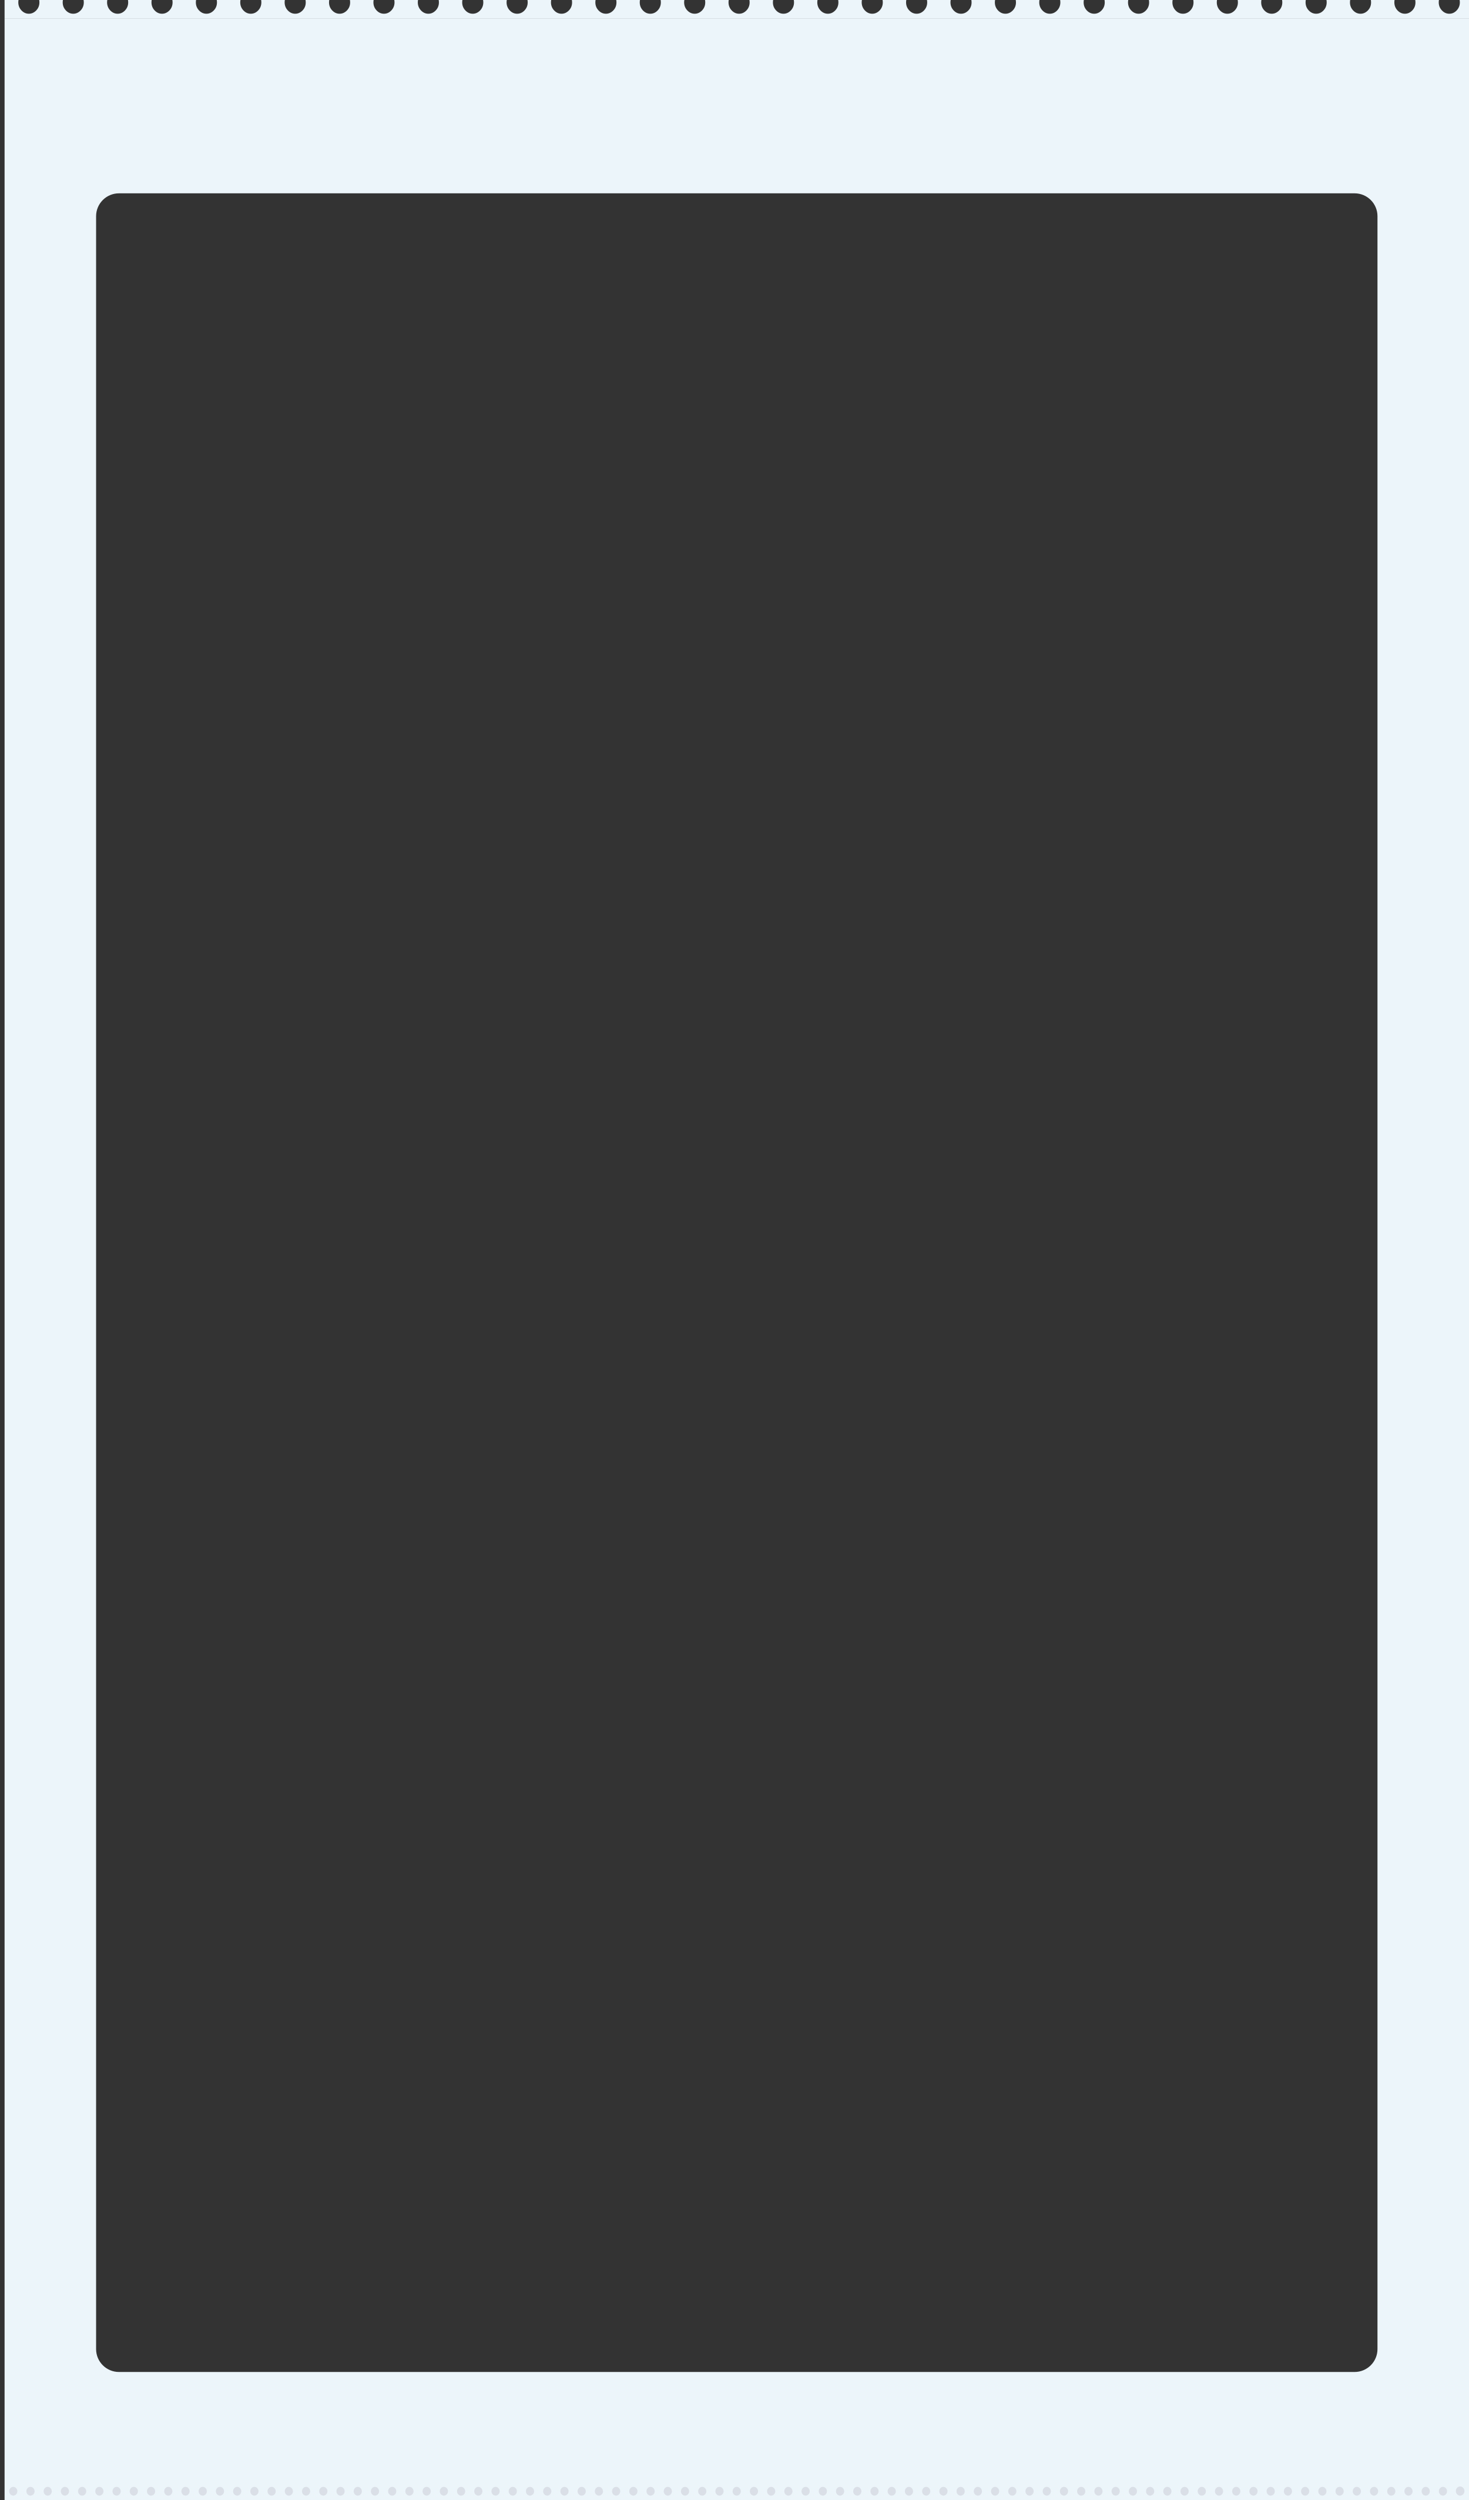 <?xml version="1.0" encoding="UTF-8"?>
<svg width="321px" height="546px" viewBox="0 0 321 546" version="1.1" xmlns="http://www.w3.org/2000/svg" xmlns:xlink="http://www.w3.org/1999/xlink">
    <rect x="0" y="0" width="321" height="546" fill="#333333" stroke="none"/>
    <!-- Generator: Sketch 54.1 (76490) - https://sketchapp.com -->
    <title>hongvan_overlay_start</title>
    <desc>Created with Sketch.</desc>
    <g id="hongvan_overlay_start" stroke="none" stroke-width="1" fill="none" fill-rule="evenodd" transform="translate(1, 0)">
        <path d="M0,4 L320,4 L320,546 L0,546 L0,4 Z M24.999,42.219 C22.237,42.219 19.999,44.457 19.999,47.219 L19.999,513 C19.999,515.761 22.237,518 24.999,518 L295,518 C297.761,518 300,515.761 300,513 L300,47.219 C300,44.457 297.761,42.219 295,42.219 L24.999,42.219 Z" id="Rectangle-3" fill="#ECF5FA"></path>
        <path d="M10.318,544.051 C10.318,544.311 10.229,544.534 10.051,544.721 C9.874,544.907 9.664,545 9.423,545 C9.182,545 8.972,544.907 8.794,544.721 C8.617,544.534 8.528,544.311 8.528,544.051 C8.528,543.792 8.616,543.566 8.791,543.375 C8.966,543.184 9.177,543.088 9.423,543.088 C9.669,543.088 9.879,543.184 10.055,543.375 C10.23,543.566 10.318,543.792 10.318,544.051 Z M6.554,544.051 C6.554,544.316 6.464,544.54 6.284,544.724 C6.104,544.908 5.896,545 5.659,545 C5.418,545 5.208,544.907 5.03,544.721 C4.853,544.534 4.764,544.311 4.764,544.051 C4.764,543.792 4.852,543.566 5.027,543.375 C5.202,543.184 5.413,543.088 5.659,543.088 C5.9,543.088 6.11,543.184 6.287,543.375 C6.465,543.566 6.554,543.792 6.554,544.051 Z M2.79,544.051 C2.79,544.316 2.7,544.54 2.52,544.724 C2.34,544.908 2.132,545 1.895,545 C1.654,545 1.444,544.907 1.266,544.721 C1.089,544.534 1,544.311 1,544.051 C1,543.792 1.088,543.566 1.263,543.375 C1.438,543.184 1.649,543.088 1.895,543.088 C2.136,543.088 2.346,543.184 2.523,543.375 C2.701,543.566 2.79,543.792 2.79,544.051 Z M21.61,544.051 C21.61,544.311 21.521,544.534 21.343,544.721 C21.166,544.907 20.956,545 20.715,545 C20.474,545 20.264,544.907 20.086,544.721 C19.909,544.534 19.82,544.311 19.82,544.051 C19.82,543.792 19.908,543.566 20.083,543.375 C20.258,543.184 20.469,543.088 20.715,543.088 C20.961,543.088 21.171,543.184 21.347,543.375 C21.522,543.566 21.61,543.792 21.61,544.051 Z M17.846,544.051 C17.846,544.316 17.756,544.54 17.576,544.724 C17.396,544.908 17.188,545 16.951,545 C16.71,545 16.5,544.907 16.322,544.721 C16.145,544.534 16.056,544.311 16.056,544.051 C16.056,543.792 16.144,543.566 16.319,543.375 C16.494,543.184 16.705,543.088 16.951,543.088 C17.192,543.088 17.402,543.184 17.579,543.375 C17.757,543.566 17.846,543.792 17.846,544.051 Z M14.082,544.051 C14.082,544.316 13.992,544.54 13.812,544.724 C13.632,544.908 13.424,545 13.187,545 C12.946,545 12.736,544.907 12.558,544.721 C12.381,544.534 12.292,544.311 12.292,544.051 C12.292,543.792 12.38,543.566 12.555,543.375 C12.73,543.184 12.941,543.088 13.187,543.088 C13.428,543.088 13.638,543.184 13.815,543.375 C13.993,543.566 14.082,543.792 14.082,544.051 Z M32.902,544.051 C32.902,544.311 32.813,544.534 32.635,544.721 C32.458,544.907 32.248,545 32.007,545 C31.766,545 31.556,544.907 31.378,544.721 C31.201,544.534 31.112,544.311 31.112,544.051 C31.112,543.792 31.2,543.566 31.375,543.375 C31.55,543.184 31.761,543.088 32.007,543.088 C32.253,543.088 32.463,543.184 32.639,543.375 C32.814,543.566 32.902,543.792 32.902,544.051 Z M29.138,544.051 C29.138,544.316 29.048,544.54 28.868,544.724 C28.688,544.908 28.48,545 28.243,545 C28.002,545 27.792,544.907 27.614,544.721 C27.437,544.534 27.348,544.311 27.348,544.051 C27.348,543.792 27.436,543.566 27.611,543.375 C27.786,543.184 27.997,543.088 28.243,543.088 C28.484,543.088 28.694,543.184 28.871,543.375 C29.049,543.566 29.138,543.792 29.138,544.051 Z M25.374,544.051 C25.374,544.316 25.284,544.54 25.104,544.724 C24.924,544.908 24.716,545 24.479,545 C24.238,545 24.028,544.907 23.85,544.721 C23.673,544.534 23.584,544.311 23.584,544.051 C23.584,543.792 23.672,543.566 23.847,543.375 C24.022,543.184 24.233,543.088 24.479,543.088 C24.72,543.088 24.93,543.184 25.107,543.375 C25.285,543.566 25.374,543.792 25.374,544.051 Z M44.194,544.051 C44.194,544.311 44.105,544.534 43.927,544.721 C43.75,544.907 43.54,545 43.299,545 C43.058,545 42.848,544.907 42.67,544.721 C42.493,544.534 42.404,544.311 42.404,544.051 C42.404,543.792 42.492,543.566 42.667,543.375 C42.842,543.184 43.053,543.088 43.299,543.088 C43.545,543.088 43.755,543.184 43.931,543.375 C44.106,543.566 44.194,543.792 44.194,544.051 Z M40.43,544.051 C40.43,544.316 40.34,544.54 40.16,544.724 C39.98,544.908 39.772,545 39.535,545 C39.294,545 39.084,544.907 38.906,544.721 C38.729,544.534 38.64,544.311 38.64,544.051 C38.64,543.792 38.728,543.566 38.903,543.375 C39.078,543.184 39.289,543.088 39.535,543.088 C39.776,543.088 39.986,543.184 40.163,543.375 C40.341,543.566 40.43,543.792 40.43,544.051 Z M36.666,544.051 C36.666,544.316 36.576,544.54 36.396,544.724 C36.216,544.908 36.008,545 35.771,545 C35.53,545 35.32,544.907 35.142,544.721 C34.965,544.534 34.876,544.311 34.876,544.051 C34.876,543.792 34.964,543.566 35.139,543.375 C35.314,543.184 35.525,543.088 35.771,543.088 C36.012,543.088 36.222,543.184 36.399,543.375 C36.577,543.566 36.666,543.792 36.666,544.051 Z M55.486,544.051 C55.486,544.311 55.397,544.534 55.219,544.721 C55.042,544.907 54.832,545 54.591,545 C54.35,545 54.14,544.907 53.962,544.721 C53.785,544.534 53.696,544.311 53.696,544.051 C53.696,543.792 53.784,543.566 53.959,543.375 C54.134,543.184 54.345,543.088 54.591,543.088 C54.837,543.088 55.047,543.184 55.223,543.375 C55.398,543.566 55.486,543.792 55.486,544.051 Z M51.722,544.051 C51.722,544.316 51.632,544.54 51.452,544.724 C51.272,544.908 51.064,545 50.827,545 C50.586,545 50.376,544.907 50.198,544.721 C50.021,544.534 49.932,544.311 49.932,544.051 C49.932,543.792 50.02,543.566 50.195,543.375 C50.37,543.184 50.581,543.088 50.827,543.088 C51.068,543.088 51.278,543.184 51.455,543.375 C51.633,543.566 51.722,543.792 51.722,544.051 Z M47.958,544.051 C47.958,544.316 47.868,544.54 47.688,544.724 C47.508,544.908 47.3,545 47.063,545 C46.822,545 46.612,544.907 46.434,544.721 C46.257,544.534 46.168,544.311 46.168,544.051 C46.168,543.792 46.256,543.566 46.431,543.375 C46.606,543.184 46.817,543.088 47.063,543.088 C47.304,543.088 47.514,543.184 47.691,543.375 C47.869,543.566 47.958,543.792 47.958,544.051 Z M66.778,544.051 C66.778,544.311 66.689,544.534 66.511,544.721 C66.334,544.907 66.124,545 65.883,545 C65.642,545 65.432,544.907 65.254,544.721 C65.077,544.534 64.988,544.311 64.988,544.051 C64.988,543.792 65.076,543.566 65.251,543.375 C65.426,543.184 65.637,543.088 65.883,543.088 C66.129,543.088 66.339,543.184 66.515,543.375 C66.69,543.566 66.778,543.792 66.778,544.051 Z M63.014,544.051 C63.014,544.316 62.924,544.54 62.744,544.724 C62.564,544.908 62.356,545 62.119,545 C61.878,545 61.668,544.907 61.49,544.721 C61.313,544.534 61.224,544.311 61.224,544.051 C61.224,543.792 61.312,543.566 61.487,543.375 C61.662,543.184 61.873,543.088 62.119,543.088 C62.36,543.088 62.57,543.184 62.747,543.375 C62.925,543.566 63.014,543.792 63.014,544.051 Z M59.25,544.051 C59.25,544.316 59.16,544.54 58.98,544.724 C58.8,544.908 58.592,545 58.355,545 C58.114,545 57.904,544.907 57.726,544.721 C57.549,544.534 57.46,544.311 57.46,544.051 C57.46,543.792 57.548,543.566 57.723,543.375 C57.898,543.184 58.109,543.088 58.355,543.088 C58.596,543.088 58.806,543.184 58.983,543.375 C59.161,543.566 59.25,543.792 59.25,544.051 Z M78.07,544.051 C78.07,544.311 77.981,544.534 77.803,544.721 C77.626,544.907 77.416,545 77.175,545 C76.934,545 76.724,544.907 76.546,544.721 C76.369,544.534 76.28,544.311 76.28,544.051 C76.28,543.792 76.368,543.566 76.543,543.375 C76.718,543.184 76.929,543.088 77.175,543.088 C77.421,543.088 77.631,543.184 77.807,543.375 C77.982,543.566 78.07,543.792 78.07,544.051 Z M74.306,544.051 C74.306,544.316 74.216,544.54 74.036,544.724 C73.856,544.908 73.648,545 73.411,545 C73.17,545 72.96,544.907 72.782,544.721 C72.605,544.534 72.516,544.311 72.516,544.051 C72.516,543.792 72.604,543.566 72.779,543.375 C72.954,543.184 73.165,543.088 73.411,543.088 C73.652,543.088 73.862,543.184 74.039,543.375 C74.217,543.566 74.306,543.792 74.306,544.051 Z M70.542,544.051 C70.542,544.316 70.452,544.54 70.272,544.724 C70.092,544.908 69.884,545 69.647,545 C69.406,545 69.196,544.907 69.018,544.721 C68.841,544.534 68.752,544.311 68.752,544.051 C68.752,543.792 68.84,543.566 69.015,543.375 C69.19,543.184 69.401,543.088 69.647,543.088 C69.888,543.088 70.098,543.184 70.275,543.375 C70.453,543.566 70.542,543.792 70.542,544.051 Z M89.362,544.051 C89.362,544.311 89.273,544.534 89.095,544.721 C88.918,544.907 88.708,545 88.467,545 C88.226,545 88.016,544.907 87.838,544.721 C87.661,544.534 87.572,544.311 87.572,544.051 C87.572,543.792 87.66,543.566 87.835,543.375 C88.01,543.184 88.221,543.088 88.467,543.088 C88.713,543.088 88.923,543.184 89.099,543.375 C89.274,543.566 89.362,543.792 89.362,544.051 Z M85.598,544.051 C85.598,544.316 85.508,544.54 85.328,544.724 C85.148,544.908 84.94,545 84.703,545 C84.462,545 84.252,544.907 84.074,544.721 C83.897,544.534 83.808,544.311 83.808,544.051 C83.808,543.792 83.896,543.566 84.071,543.375 C84.246,543.184 84.457,543.088 84.703,543.088 C84.944,543.088 85.154,543.184 85.331,543.375 C85.509,543.566 85.598,543.792 85.598,544.051 Z M81.834,544.051 C81.834,544.316 81.744,544.54 81.564,544.724 C81.384,544.908 81.176,545 80.939,545 C80.698,545 80.488,544.907 80.31,544.721 C80.133,544.534 80.044,544.311 80.044,544.051 C80.044,543.792 80.132,543.566 80.307,543.375 C80.482,543.184 80.693,543.088 80.939,543.088 C81.18,543.088 81.39,543.184 81.567,543.375 C81.745,543.566 81.834,543.792 81.834,544.051 Z M100.654,544.051 C100.654,544.311 100.565,544.534 100.387,544.721 C100.21,544.907 100,545 99.759,545 C99.518,545 99.308,544.907 99.13,544.721 C98.953,544.534 98.864,544.311 98.864,544.051 C98.864,543.792 98.952,543.566 99.127,543.375 C99.302,543.184 99.513,543.088 99.759,543.088 C100.005,543.088 100.215,543.184 100.391,543.375 C100.566,543.566 100.654,543.792 100.654,544.051 Z M96.89,544.051 C96.89,544.316 96.8,544.54 96.62,544.724 C96.44,544.908 96.232,545 95.995,545 C95.754,545 95.544,544.907 95.366,544.721 C95.189,544.534 95.1,544.311 95.1,544.051 C95.1,543.792 95.188,543.566 95.363,543.375 C95.538,543.184 95.749,543.088 95.995,543.088 C96.236,543.088 96.446,543.184 96.623,543.375 C96.801,543.566 96.89,543.792 96.89,544.051 Z M93.126,544.051 C93.126,544.316 93.036,544.54 92.856,544.724 C92.676,544.908 92.468,545 92.231,545 C91.99,545 91.78,544.907 91.602,544.721 C91.425,544.534 91.336,544.311 91.336,544.051 C91.336,543.792 91.424,543.566 91.599,543.375 C91.774,543.184 91.985,543.088 92.231,543.088 C92.472,543.088 92.682,543.184 92.859,543.375 C93.037,543.566 93.126,543.792 93.126,544.051 Z M111.946,544.051 C111.946,544.311 111.857,544.534 111.679,544.721 C111.502,544.907 111.292,545 111.051,545 C110.81,545 110.6,544.907 110.422,544.721 C110.245,544.534 110.156,544.311 110.156,544.051 C110.156,543.792 110.244,543.566 110.419,543.375 C110.594,543.184 110.805,543.088 111.051,543.088 C111.297,543.088 111.507,543.184 111.683,543.375 C111.858,543.566 111.946,543.792 111.946,544.051 Z M108.182,544.051 C108.182,544.316 108.092,544.54 107.912,544.724 C107.732,544.908 107.524,545 107.287,545 C107.046,545 106.836,544.907 106.658,544.721 C106.481,544.534 106.392,544.311 106.392,544.051 C106.392,543.792 106.48,543.566 106.655,543.375 C106.83,543.184 107.041,543.088 107.287,543.088 C107.528,543.088 107.738,543.184 107.915,543.375 C108.093,543.566 108.182,543.792 108.182,544.051 Z M104.418,544.051 C104.418,544.316 104.328,544.54 104.148,544.724 C103.968,544.908 103.76,545 103.523,545 C103.282,545 103.072,544.907 102.894,544.721 C102.717,544.534 102.628,544.311 102.628,544.051 C102.628,543.792 102.716,543.566 102.891,543.375 C103.066,543.184 103.277,543.088 103.523,543.088 C103.764,543.088 103.974,543.184 104.151,543.375 C104.329,543.566 104.418,543.792 104.418,544.051 Z M123.238,544.051 C123.238,544.311 123.149,544.534 122.971,544.721 C122.794,544.907 122.584,545 122.343,545 C122.102,545 121.892,544.907 121.714,544.721 C121.537,544.534 121.448,544.311 121.448,544.051 C121.448,543.792 121.536,543.566 121.711,543.375 C121.886,543.184 122.097,543.088 122.343,543.088 C122.589,543.088 122.799,543.184 122.975,543.375 C123.15,543.566 123.238,543.792 123.238,544.051 Z M119.474,544.051 C119.474,544.316 119.384,544.54 119.204,544.724 C119.024,544.908 118.816,545 118.579,545 C118.338,545 118.128,544.907 117.95,544.721 C117.773,544.534 117.684,544.311 117.684,544.051 C117.684,543.792 117.772,543.566 117.947,543.375 C118.122,543.184 118.333,543.088 118.579,543.088 C118.82,543.088 119.03,543.184 119.207,543.375 C119.385,543.566 119.474,543.792 119.474,544.051 Z M115.71,544.051 C115.71,544.316 115.62,544.54 115.44,544.724 C115.26,544.908 115.052,545 114.815,545 C114.574,545 114.364,544.907 114.186,544.721 C114.009,544.534 113.92,544.311 113.92,544.051 C113.92,543.792 114.008,543.566 114.183,543.375 C114.358,543.184 114.569,543.088 114.815,543.088 C115.056,543.088 115.266,543.184 115.443,543.375 C115.621,543.566 115.71,543.792 115.71,544.051 Z M134.53,544.051 C134.53,544.311 134.441,544.534 134.263,544.721 C134.086,544.907 133.876,545 133.635,545 C133.394,545 133.184,544.907 133.006,544.721 C132.829,544.534 132.74,544.311 132.74,544.051 C132.74,543.792 132.828,543.566 133.003,543.375 C133.178,543.184 133.389,543.088 133.635,543.088 C133.881,543.088 134.091,543.184 134.267,543.375 C134.442,543.566 134.53,543.792 134.53,544.051 Z M130.766,544.051 C130.766,544.316 130.676,544.54 130.496,544.724 C130.316,544.908 130.108,545 129.871,545 C129.63,545 129.42,544.907 129.242,544.721 C129.065,544.534 128.976,544.311 128.976,544.051 C128.976,543.792 129.064,543.566 129.239,543.375 C129.414,543.184 129.625,543.088 129.871,543.088 C130.112,543.088 130.322,543.184 130.499,543.375 C130.677,543.566 130.766,543.792 130.766,544.051 Z M127.002,544.051 C127.002,544.316 126.912,544.54 126.732,544.724 C126.552,544.908 126.344,545 126.107,545 C125.866,545 125.656,544.907 125.478,544.721 C125.301,544.534 125.212,544.311 125.212,544.051 C125.212,543.792 125.3,543.566 125.475,543.375 C125.65,543.184 125.861,543.088 126.107,543.088 C126.348,543.088 126.558,543.184 126.735,543.375 C126.913,543.566 127.002,543.792 127.002,544.051 Z M145.822,544.051 C145.822,544.311 145.733,544.534 145.555,544.721 C145.378,544.907 145.168,545 144.927,545 C144.686,545 144.476,544.907 144.298,544.721 C144.121,544.534 144.032,544.311 144.032,544.051 C144.032,543.792 144.12,543.566 144.295,543.375 C144.47,543.184 144.681,543.088 144.927,543.088 C145.173,543.088 145.383,543.184 145.559,543.375 C145.734,543.566 145.822,543.792 145.822,544.051 Z M142.058,544.051 C142.058,544.316 141.968,544.54 141.788,544.724 C141.608,544.908 141.4,545 141.163,545 C140.922,545 140.712,544.907 140.534,544.721 C140.357,544.534 140.268,544.311 140.268,544.051 C140.268,543.792 140.356,543.566 140.531,543.375 C140.706,543.184 140.917,543.088 141.163,543.088 C141.404,543.088 141.614,543.184 141.791,543.375 C141.969,543.566 142.058,543.792 142.058,544.051 Z M138.294,544.051 C138.294,544.316 138.204,544.54 138.024,544.724 C137.844,544.908 137.636,545 137.399,545 C137.158,545 136.948,544.907 136.77,544.721 C136.593,544.534 136.504,544.311 136.504,544.051 C136.504,543.792 136.592,543.566 136.767,543.375 C136.942,543.184 137.153,543.088 137.399,543.088 C137.64,543.088 137.85,543.184 138.027,543.375 C138.205,543.566 138.294,543.792 138.294,544.051 Z M157.114,544.051 C157.114,544.311 157.025,544.534 156.847,544.721 C156.67,544.907 156.46,545 156.219,545 C155.978,545 155.768,544.907 155.59,544.721 C155.413,544.534 155.324,544.311 155.324,544.051 C155.324,543.792 155.412,543.566 155.587,543.375 C155.762,543.184 155.973,543.088 156.219,543.088 C156.465,543.088 156.675,543.184 156.851,543.375 C157.026,543.566 157.114,543.792 157.114,544.051 Z M153.35,544.051 C153.35,544.316 153.26,544.54 153.08,544.724 C152.9,544.908 152.692,545 152.455,545 C152.214,545 152.004,544.907 151.826,544.721 C151.649,544.534 151.56,544.311 151.56,544.051 C151.56,543.792 151.648,543.566 151.823,543.375 C151.998,543.184 152.209,543.088 152.455,543.088 C152.696,543.088 152.906,543.184 153.083,543.375 C153.261,543.566 153.35,543.792 153.35,544.051 Z M149.586,544.051 C149.586,544.316 149.496,544.54 149.316,544.724 C149.136,544.908 148.928,545 148.691,545 C148.45,545 148.24,544.907 148.062,544.721 C147.885,544.534 147.796,544.311 147.796,544.051 C147.796,543.792 147.884,543.566 148.059,543.375 C148.234,543.184 148.445,543.088 148.691,543.088 C148.932,543.088 149.142,543.184 149.319,543.375 C149.497,543.566 149.586,543.792 149.586,544.051 Z M168.406,544.051 C168.406,544.311 168.317,544.534 168.139,544.721 C167.962,544.907 167.752,545 167.511,545 C167.27,545 167.06,544.907 166.882,544.721 C166.705,544.534 166.616,544.311 166.616,544.051 C166.616,543.792 166.704,543.566 166.879,543.375 C167.054,543.184 167.265,543.088 167.511,543.088 C167.757,543.088 167.967,543.184 168.143,543.375 C168.318,543.566 168.406,543.792 168.406,544.051 Z M164.642,544.051 C164.642,544.316 164.552,544.54 164.372,544.724 C164.192,544.908 163.984,545 163.747,545 C163.506,545 163.296,544.907 163.118,544.721 C162.941,544.534 162.852,544.311 162.852,544.051 C162.852,543.792 162.94,543.566 163.115,543.375 C163.29,543.184 163.501,543.088 163.747,543.088 C163.988,543.088 164.198,543.184 164.375,543.375 C164.553,543.566 164.642,543.792 164.642,544.051 Z M160.878,544.051 C160.878,544.316 160.788,544.54 160.608,544.724 C160.428,544.908 160.22,545 159.983,545 C159.742,545 159.532,544.907 159.354,544.721 C159.177,544.534 159.088,544.311 159.088,544.051 C159.088,543.792 159.176,543.566 159.351,543.375 C159.526,543.184 159.737,543.088 159.983,543.088 C160.224,543.088 160.434,543.184 160.611,543.375 C160.789,543.566 160.878,543.792 160.878,544.051 Z M179.698,544.051 C179.698,544.311 179.609,544.534 179.431,544.721 C179.254,544.907 179.044,545 178.803,545 C178.562,545 178.352,544.907 178.174,544.721 C177.997,544.534 177.908,544.311 177.908,544.051 C177.908,543.792 177.996,543.566 178.171,543.375 C178.346,543.184 178.557,543.088 178.803,543.088 C179.049,543.088 179.259,543.184 179.435,543.375 C179.61,543.566 179.698,543.792 179.698,544.051 Z M175.934,544.051 C175.934,544.316 175.844,544.54 175.664,544.724 C175.484,544.908 175.276,545 175.039,545 C174.798,545 174.588,544.907 174.41,544.721 C174.233,544.534 174.144,544.311 174.144,544.051 C174.144,543.792 174.232,543.566 174.407,543.375 C174.582,543.184 174.793,543.088 175.039,543.088 C175.28,543.088 175.49,543.184 175.667,543.375 C175.845,543.566 175.934,543.792 175.934,544.051 Z M172.17,544.051 C172.17,544.316 172.08,544.54 171.9,544.724 C171.72,544.908 171.512,545 171.275,545 C171.034,545 170.824,544.907 170.646,544.721 C170.469,544.534 170.38,544.311 170.38,544.051 C170.38,543.792 170.468,543.566 170.643,543.375 C170.818,543.184 171.029,543.088 171.275,543.088 C171.516,543.088 171.726,543.184 171.903,543.375 C172.081,543.566 172.17,543.792 172.17,544.051 Z M190.99,544.051 C190.99,544.311 190.901,544.534 190.723,544.721 C190.546,544.907 190.336,545 190.095,545 C189.854,545 189.644,544.907 189.466,544.721 C189.289,544.534 189.2,544.311 189.2,544.051 C189.2,543.792 189.288,543.566 189.463,543.375 C189.638,543.184 189.849,543.088 190.095,543.088 C190.341,543.088 190.551,543.184 190.727,543.375 C190.902,543.566 190.99,543.792 190.99,544.051 Z M187.226,544.051 C187.226,544.316 187.136,544.54 186.956,544.724 C186.776,544.908 186.568,545 186.331,545 C186.09,545 185.88,544.907 185.702,544.721 C185.525,544.534 185.436,544.311 185.436,544.051 C185.436,543.792 185.524,543.566 185.699,543.375 C185.874,543.184 186.085,543.088 186.331,543.088 C186.572,543.088 186.782,543.184 186.959,543.375 C187.137,543.566 187.226,543.792 187.226,544.051 Z M183.462,544.051 C183.462,544.316 183.372,544.54 183.192,544.724 C183.012,544.908 182.804,545 182.567,545 C182.326,545 182.116,544.907 181.938,544.721 C181.761,544.534 181.672,544.311 181.672,544.051 C181.672,543.792 181.76,543.566 181.935,543.375 C182.11,543.184 182.321,543.088 182.567,543.088 C182.808,543.088 183.018,543.184 183.195,543.375 C183.373,543.566 183.462,543.792 183.462,544.051 Z M202.282,544.051 C202.282,544.311 202.193,544.534 202.015,544.721 C201.838,544.907 201.628,545 201.387,545 C201.146,545 200.936,544.907 200.758,544.721 C200.581,544.534 200.492,544.311 200.492,544.051 C200.492,543.792 200.58,543.566 200.755,543.375 C200.93,543.184 201.141,543.088 201.387,543.088 C201.633,543.088 201.843,543.184 202.019,543.375 C202.194,543.566 202.282,543.792 202.282,544.051 Z M198.518,544.051 C198.518,544.316 198.428,544.54 198.248,544.724 C198.068,544.908 197.86,545 197.623,545 C197.382,545 197.172,544.907 196.994,544.721 C196.817,544.534 196.728,544.311 196.728,544.051 C196.728,543.792 196.816,543.566 196.991,543.375 C197.166,543.184 197.377,543.088 197.623,543.088 C197.864,543.088 198.074,543.184 198.251,543.375 C198.429,543.566 198.518,543.792 198.518,544.051 Z M194.754,544.051 C194.754,544.316 194.664,544.54 194.484,544.724 C194.304,544.908 194.096,545 193.859,545 C193.618,545 193.408,544.907 193.23,544.721 C193.053,544.534 192.964,544.311 192.964,544.051 C192.964,543.792 193.052,543.566 193.227,543.375 C193.402,543.184 193.613,543.088 193.859,543.088 C194.1,543.088 194.31,543.184 194.487,543.375 C194.665,543.566 194.754,543.792 194.754,544.051 Z M213.574,544.051 C213.574,544.311 213.485,544.534 213.307,544.721 C213.13,544.907 212.92,545 212.679,545 C212.438,545 212.228,544.907 212.05,544.721 C211.873,544.534 211.784,544.311 211.784,544.051 C211.784,543.792 211.872,543.566 212.047,543.375 C212.222,543.184 212.433,543.088 212.679,543.088 C212.925,543.088 213.135,543.184 213.311,543.375 C213.486,543.566 213.574,543.792 213.574,544.051 Z M209.81,544.051 C209.81,544.316 209.72,544.54 209.54,544.724 C209.36,544.908 209.152,545 208.915,545 C208.674,545 208.464,544.907 208.286,544.721 C208.109,544.534 208.02,544.311 208.02,544.051 C208.02,543.792 208.108,543.566 208.283,543.375 C208.458,543.184 208.669,543.088 208.915,543.088 C209.156,543.088 209.366,543.184 209.543,543.375 C209.721,543.566 209.81,543.792 209.81,544.051 Z M206.046,544.051 C206.046,544.316 205.956,544.54 205.776,544.724 C205.596,544.908 205.388,545 205.151,545 C204.91,545 204.7,544.907 204.522,544.721 C204.345,544.534 204.256,544.311 204.256,544.051 C204.256,543.792 204.344,543.566 204.519,543.375 C204.694,543.184 204.905,543.088 205.151,543.088 C205.392,543.088 205.602,543.184 205.779,543.375 C205.957,543.566 206.046,543.792 206.046,544.051 Z M224.866,544.051 C224.866,544.311 224.777,544.534 224.599,544.721 C224.422,544.907 224.212,545 223.971,545 C223.73,545 223.52,544.907 223.342,544.721 C223.165,544.534 223.076,544.311 223.076,544.051 C223.076,543.792 223.164,543.566 223.339,543.375 C223.514,543.184 223.725,543.088 223.971,543.088 C224.217,543.088 224.427,543.184 224.603,543.375 C224.778,543.566 224.866,543.792 224.866,544.051 Z M221.102,544.051 C221.102,544.316 221.012,544.54 220.832,544.724 C220.652,544.908 220.444,545 220.207,545 C219.966,545 219.756,544.907 219.578,544.721 C219.401,544.534 219.312,544.311 219.312,544.051 C219.312,543.792 219.4,543.566 219.575,543.375 C219.75,543.184 219.961,543.088 220.207,543.088 C220.448,543.088 220.658,543.184 220.835,543.375 C221.013,543.566 221.102,543.792 221.102,544.051 Z M217.338,544.051 C217.338,544.316 217.248,544.54 217.068,544.724 C216.888,544.908 216.68,545 216.443,545 C216.202,545 215.992,544.907 215.814,544.721 C215.637,544.534 215.548,544.311 215.548,544.051 C215.548,543.792 215.636,543.566 215.811,543.375 C215.986,543.184 216.197,543.088 216.443,543.088 C216.684,543.088 216.894,543.184 217.071,543.375 C217.249,543.566 217.338,543.792 217.338,544.051 Z M236.158,544.051 C236.158,544.311 236.069,544.534 235.891,544.721 C235.714,544.907 235.504,545 235.263,545 C235.022,545 234.812,544.907 234.634,544.721 C234.457,544.534 234.368,544.311 234.368,544.051 C234.368,543.792 234.456,543.566 234.631,543.375 C234.806,543.184 235.017,543.088 235.263,543.088 C235.509,543.088 235.719,543.184 235.895,543.375 C236.07,543.566 236.158,543.792 236.158,544.051 Z M232.394,544.051 C232.394,544.316 232.304,544.54 232.124,544.724 C231.944,544.908 231.736,545 231.499,545 C231.258,545 231.048,544.907 230.87,544.721 C230.693,544.534 230.604,544.311 230.604,544.051 C230.604,543.792 230.692,543.566 230.867,543.375 C231.042,543.184 231.253,543.088 231.499,543.088 C231.74,543.088 231.95,543.184 232.127,543.375 C232.305,543.566 232.394,543.792 232.394,544.051 Z M228.63,544.051 C228.63,544.316 228.54,544.54 228.36,544.724 C228.18,544.908 227.972,545 227.735,545 C227.494,545 227.284,544.907 227.106,544.721 C226.929,544.534 226.84,544.311 226.84,544.051 C226.84,543.792 226.928,543.566 227.103,543.375 C227.278,543.184 227.489,543.088 227.735,543.088 C227.976,543.088 228.186,543.184 228.363,543.375 C228.541,543.566 228.63,543.792 228.63,544.051 Z M247.45,544.051 C247.45,544.311 247.361,544.534 247.183,544.721 C247.006,544.907 246.796,545 246.555,545 C246.314,545 246.104,544.907 245.926,544.721 C245.749,544.534 245.66,544.311 245.66,544.051 C245.66,543.792 245.748,543.566 245.923,543.375 C246.098,543.184 246.309,543.088 246.555,543.088 C246.801,543.088 247.011,543.184 247.187,543.375 C247.362,543.566 247.45,543.792 247.45,544.051 Z M243.686,544.051 C243.686,544.316 243.596,544.54 243.416,544.724 C243.236,544.908 243.028,545 242.791,545 C242.55,545 242.34,544.907 242.162,544.721 C241.985,544.534 241.896,544.311 241.896,544.051 C241.896,543.792 241.984,543.566 242.159,543.375 C242.334,543.184 242.545,543.088 242.791,543.088 C243.032,543.088 243.242,543.184 243.419,543.375 C243.597,543.566 243.686,543.792 243.686,544.051 Z M239.922,544.051 C239.922,544.316 239.832,544.54 239.652,544.724 C239.472,544.908 239.264,545 239.027,545 C238.786,545 238.576,544.907 238.398,544.721 C238.221,544.534 238.132,544.311 238.132,544.051 C238.132,543.792 238.22,543.566 238.395,543.375 C238.57,543.184 238.781,543.088 239.027,543.088 C239.268,543.088 239.478,543.184 239.655,543.375 C239.833,543.566 239.922,543.792 239.922,544.051 Z M258.742,544.051 C258.742,544.311 258.653,544.534 258.475,544.721 C258.298,544.907 258.088,545 257.847,545 C257.606,545 257.396,544.907 257.218,544.721 C257.041,544.534 256.952,544.311 256.952,544.051 C256.952,543.792 257.04,543.566 257.215,543.375 C257.39,543.184 257.601,543.088 257.847,543.088 C258.093,543.088 258.303,543.184 258.479,543.375 C258.654,543.566 258.742,543.792 258.742,544.051 Z M254.978,544.051 C254.978,544.316 254.888,544.54 254.708,544.724 C254.528,544.908 254.32,545 254.083,545 C253.842,545 253.632,544.907 253.454,544.721 C253.277,544.534 253.188,544.311 253.188,544.051 C253.188,543.792 253.276,543.566 253.451,543.375 C253.626,543.184 253.837,543.088 254.083,543.088 C254.324,543.088 254.534,543.184 254.711,543.375 C254.889,543.566 254.978,543.792 254.978,544.051 Z M251.214,544.051 C251.214,544.316 251.124,544.54 250.944,544.724 C250.764,544.908 250.556,545 250.319,545 C250.078,545 249.868,544.907 249.69,544.721 C249.513,544.534 249.424,544.311 249.424,544.051 C249.424,543.792 249.512,543.566 249.687,543.375 C249.862,543.184 250.073,543.088 250.319,543.088 C250.56,543.088 250.77,543.184 250.947,543.375 C251.125,543.566 251.214,543.792 251.214,544.051 Z M270.034,544.051 C270.034,544.311 269.945,544.534 269.767,544.721 C269.59,544.907 269.38,545 269.139,545 C268.898,545 268.688,544.907 268.51,544.721 C268.333,544.534 268.244,544.311 268.244,544.051 C268.244,543.792 268.332,543.566 268.507,543.375 C268.682,543.184 268.893,543.088 269.139,543.088 C269.385,543.088 269.595,543.184 269.771,543.375 C269.946,543.566 270.034,543.792 270.034,544.051 Z M266.27,544.051 C266.27,544.316 266.18,544.54 266,544.724 C265.82,544.908 265.612,545 265.375,545 C265.134,545 264.924,544.907 264.746,544.721 C264.569,544.534 264.48,544.311 264.48,544.051 C264.48,543.792 264.568,543.566 264.743,543.375 C264.918,543.184 265.129,543.088 265.375,543.088 C265.616,543.088 265.826,543.184 266.003,543.375 C266.181,543.566 266.27,543.792 266.27,544.051 Z M262.506,544.051 C262.506,544.316 262.416,544.54 262.236,544.724 C262.056,544.908 261.848,545 261.611,545 C261.37,545 261.16,544.907 260.982,544.721 C260.805,544.534 260.716,544.311 260.716,544.051 C260.716,543.792 260.804,543.566 260.979,543.375 C261.154,543.184 261.365,543.088 261.611,543.088 C261.852,543.088 262.062,543.184 262.239,543.375 C262.417,543.566 262.506,543.792 262.506,544.051 Z M281.326,544.051 C281.326,544.311 281.237,544.534 281.059,544.721 C280.882,544.907 280.672,545 280.431,545 C280.19,545 279.98,544.907 279.802,544.721 C279.625,544.534 279.536,544.311 279.536,544.051 C279.536,543.792 279.624,543.566 279.799,543.375 C279.974,543.184 280.185,543.088 280.431,543.088 C280.677,543.088 280.887,543.184 281.063,543.375 C281.238,543.566 281.326,543.792 281.326,544.051 Z M277.562,544.051 C277.562,544.316 277.472,544.54 277.292,544.724 C277.112,544.908 276.904,545 276.667,545 C276.426,545 276.216,544.907 276.038,544.721 C275.861,544.534 275.772,544.311 275.772,544.051 C275.772,543.792 275.86,543.566 276.035,543.375 C276.21,543.184 276.421,543.088 276.667,543.088 C276.908,543.088 277.118,543.184 277.295,543.375 C277.473,543.566 277.562,543.792 277.562,544.051 Z M273.798,544.051 C273.798,544.316 273.708,544.54 273.528,544.724 C273.348,544.908 273.14,545 272.903,545 C272.662,545 272.452,544.907 272.274,544.721 C272.097,544.534 272.008,544.311 272.008,544.051 C272.008,543.792 272.096,543.566 272.271,543.375 C272.446,543.184 272.657,543.088 272.903,543.088 C273.144,543.088 273.354,543.184 273.531,543.375 C273.709,543.566 273.798,543.792 273.798,544.051 Z M292.618,544.051 C292.618,544.311 292.529,544.534 292.351,544.721 C292.174,544.907 291.964,545 291.723,545 C291.482,545 291.272,544.907 291.094,544.721 C290.917,544.534 290.828,544.311 290.828,544.051 C290.828,543.792 290.916,543.566 291.091,543.375 C291.266,543.184 291.477,543.088 291.723,543.088 C291.969,543.088 292.18,543.184 292.355,543.375 C292.53,543.566 292.618,543.792 292.618,544.051 Z M288.854,544.051 C288.854,544.316 288.764,544.54 288.584,544.724 C288.404,544.908 288.196,545 287.959,545 C287.718,545 287.508,544.907 287.33,544.721 C287.153,544.534 287.064,544.311 287.064,544.051 C287.064,543.792 287.152,543.566 287.327,543.375 C287.502,543.184 287.713,543.088 287.959,543.088 C288.2,543.088 288.41,543.184 288.587,543.375 C288.765,543.566 288.854,543.792 288.854,544.051 Z M285.09,544.051 C285.09,544.316 285,544.54 284.82,544.724 C284.64,544.908 284.432,545 284.195,545 C283.954,545 283.744,544.907 283.566,544.721 C283.389,544.534 283.3,544.311 283.3,544.051 C283.3,543.792 283.388,543.566 283.563,543.375 C283.738,543.184 283.949,543.088 284.195,543.088 C284.436,543.088 284.646,543.184 284.823,543.375 C285.001,543.566 285.09,543.792 285.09,544.051 Z M303.91,544.051 C303.91,544.311 303.821,544.534 303.643,544.721 C303.466,544.907 303.256,545 303.015,545 C302.774,545 302.564,544.907 302.386,544.721 C302.209,544.534 302.12,544.311 302.12,544.051 C302.12,543.792 302.208,543.566 302.383,543.375 C302.558,543.184 302.769,543.088 303.015,543.088 C303.261,543.088 303.472,543.184 303.647,543.375 C303.822,543.566 303.91,543.792 303.91,544.051 Z M300.146,544.051 C300.146,544.316 300.056,544.54 299.876,544.724 C299.696,544.908 299.488,545 299.251,545 C299.01,545 298.8,544.907 298.622,544.721 C298.445,544.534 298.356,544.311 298.356,544.051 C298.356,543.792 298.444,543.566 298.619,543.375 C298.794,543.184 299.005,543.088 299.251,543.088 C299.492,543.088 299.702,543.184 299.879,543.375 C300.057,543.566 300.146,543.792 300.146,544.051 Z M296.382,544.051 C296.382,544.316 296.292,544.54 296.112,544.724 C295.932,544.908 295.724,545 295.487,545 C295.246,545 295.036,544.907 294.858,544.721 C294.681,544.534 294.592,544.311 294.592,544.051 C294.592,543.792 294.68,543.566 294.855,543.375 C295.03,543.184 295.241,543.088 295.487,543.088 C295.728,543.088 295.938,543.184 296.115,543.375 C296.293,543.566 296.382,543.792 296.382,544.051 Z M315.202,544.051 C315.202,544.311 315.113,544.534 314.935,544.721 C314.758,544.907 314.548,545 314.307,545 C314.066,545 313.856,544.907 313.678,544.721 C313.501,544.534 313.412,544.311 313.412,544.051 C313.412,543.792 313.5,543.566 313.675,543.375 C313.85,543.184 314.061,543.088 314.307,543.088 C314.553,543.088 314.764,543.184 314.939,543.375 C315.114,543.566 315.202,543.792 315.202,544.051 Z M311.438,544.051 C311.438,544.316 311.348,544.54 311.168,544.724 C310.988,544.908 310.78,545 310.543,545 C310.302,545 310.092,544.907 309.914,544.721 C309.737,544.534 309.648,544.311 309.648,544.051 C309.648,543.792 309.736,543.566 309.911,543.375 C310.086,543.184 310.297,543.088 310.543,543.088 C310.784,543.088 310.994,543.184 311.171,543.375 C311.349,543.566 311.438,543.792 311.438,544.051 Z M307.674,544.051 C307.674,544.316 307.584,544.54 307.404,544.724 C307.224,544.908 307.016,545 306.779,545 C306.538,545 306.328,544.907 306.15,544.721 C305.973,544.534 305.884,544.311 305.884,544.051 C305.884,543.792 305.972,543.566 306.147,543.375 C306.322,543.184 306.533,543.088 306.779,543.088 C307.02,543.088 307.23,543.184 307.407,543.375 C307.585,543.566 307.674,543.792 307.674,544.051 Z M319,544.007 C319,544.282 318.908,544.516 318.723,544.71 C318.539,544.903 318.319,545 318.064,545 C317.809,545 317.589,544.903 317.405,544.71 C317.22,544.516 317.128,544.282 317.128,544.007 C317.128,543.733 317.22,543.496 317.405,543.298 C317.589,543.099 317.809,543 318.064,543 C318.319,543 318.539,543.099 318.723,543.298 C318.908,543.496 319,543.733 319,544.007 Z" id="…………………………………………………………………………." fill="#DADFE7" fill-rule="nonzero"></path>
        <path d="M3.047,1.0003845e-11 C3.016,0.167 3,0.34 3,0.519 C3,1.199 3.229,1.782 3.687,2.269 C4.144,2.756 4.684,3 5.306,3 C5.916,3 6.453,2.76 6.917,2.279 C7.38,1.798 7.612,1.212 7.612,0.519 C7.612,0.34 7.596,0.167 7.564,1.00044556e-11 L12.747,1.00044417e-11 C12.715,0.167 12.7,0.34 12.7,0.519 C12.7,1.199 12.928,1.782 13.386,2.269 C13.844,2.756 14.384,3 15.006,3 C15.616,3 16.153,2.76 16.616,2.279 C17.08,1.798 17.312,1.212 17.312,0.519 C17.312,0.34 17.296,0.167 17.264,1.00042336e-11 L22.446,1.00044417e-11 C22.415,0.167 22.399,0.34 22.399,0.519 C22.399,1.199 22.628,1.782 23.086,2.269 C23.543,2.756 24.083,3 24.705,3 C25.327,3 25.867,2.756 26.325,2.269 C26.783,1.782 27.011,1.199 27.011,0.519 C27.011,0.34 26.996,0.167 26.964,1.00042336e-11 L32.146,1.00044417e-11 C32.115,0.167 32.099,0.34 32.099,0.519 C32.099,1.199 32.328,1.782 32.785,2.269 C33.243,2.756 33.783,3 34.405,3 C35.015,3 35.552,2.76 36.016,2.279 C36.479,1.798 36.711,1.212 36.711,0.519 C36.711,0.34 36.695,0.167 36.663,1.00042336e-11 L41.846,1.00044417e-11 C41.814,0.167 41.798,0.34 41.798,0.519 C41.798,1.199 42.027,1.782 42.485,2.269 C42.943,2.756 43.483,3 44.105,3 C44.715,3 45.252,2.76 45.715,2.279 C46.179,1.798 46.411,1.212 46.411,0.519 C46.411,0.34 46.395,0.167 46.363,1.00042336e-11 L51.545,1.00044417e-11 C51.514,0.167 51.498,0.34 51.498,0.519 C51.498,1.199 51.727,1.782 52.185,2.269 C52.642,2.756 53.182,3 53.804,3 C54.426,3 54.966,2.756 55.424,2.269 C55.881,1.782 56.11,1.199 56.11,0.519 C56.11,0.34 56.095,0.167 56.063,1.00042336e-11 L61.245,1.00044417e-11 C61.213,0.167 61.198,0.34 61.198,0.519 C61.198,1.199 61.427,1.782 61.884,2.269 C62.342,2.756 62.882,3 63.504,3 C64.114,3 64.651,2.76 65.115,2.279 C65.578,1.798 65.81,1.212 65.81,0.519 C65.81,0.34 65.794,0.167 65.762,1.00044556e-11 L70.945,1.00044417e-11 C70.913,0.167 70.897,0.34 70.897,0.519 C70.897,1.199 71.126,1.782 71.584,2.269 C72.042,2.756 72.581,3 73.203,3 C73.814,3 74.351,2.76 74.814,2.279 C75.278,1.798 75.51,1.212 75.51,0.519 C75.51,0.34 75.494,0.167 75.462,1.00044556e-11 L80.644,1.00044417e-11 C80.613,0.167 80.597,0.34 80.597,0.519 C80.597,1.199 80.826,1.782 81.284,2.269 C81.741,2.756 82.281,3 82.903,3 C83.525,3 84.065,2.756 84.523,2.269 C84.98,1.782 85.209,1.199 85.209,0.519 C85.209,0.34 85.193,0.167 85.162,1.00042336e-11 L90.344,1.00044417e-11 C90.312,0.167 90.297,0.34 90.297,0.519 C90.297,1.199 90.525,1.782 90.983,2.269 C91.441,2.756 91.981,3 92.603,3 C93.213,3 93.75,2.76 94.213,2.279 C94.677,1.798 94.909,1.212 94.909,0.519 C94.909,0.34 94.893,0.167 94.861,1.00042336e-11 L100.043,1.00044417e-11 C100.012,0.167 99.996,0.34 99.996,0.519 C99.996,1.199 100.225,1.782 100.683,2.269 C101.14,2.756 101.68,3 102.302,3 C102.913,3 103.449,2.76 103.913,2.279 C104.377,1.798 104.608,1.212 104.608,0.519 C104.608,0.34 104.592,0.167 104.561,1.00042336e-11 L109.743,1.00044417e-11 C109.712,0.167 109.696,0.34 109.696,0.519 C109.696,1.199 109.925,1.782 110.382,2.269 C110.84,2.756 111.38,3 112.002,3 C112.624,3 113.164,2.756 113.621,2.269 C114.079,1.782 114.308,1.199 114.308,0.519 C114.308,0.34 114.292,0.167 114.261,9.9962677e-12 L119.443,1.00044417e-11 C119.411,0.167 119.395,0.34 119.395,0.519 C119.395,1.199 119.624,1.782 120.082,2.269 C120.54,2.756 121.08,3 121.702,3 C122.312,3 122.849,2.76 123.312,2.279 C123.776,1.798 124.008,1.212 124.008,0.519 C124.008,0.34 123.992,0.167 123.96,1.00042336e-11 L129.142,1.00044417e-11 C129.111,0.167 129.095,0.34 129.095,0.519 C129.095,1.199 129.324,1.782 129.782,2.269 C130.239,2.756 130.779,3 131.401,3 C132.011,3 132.548,2.76 133.012,2.279 C133.475,1.798 133.707,1.212 133.707,0.519 C133.707,0.34 133.691,0.167 133.659,1.00042336e-11 L138.842,1.00044417e-11 C138.81,0.167 138.795,0.34 138.795,0.519 C138.795,1.199 139.024,1.782 139.481,2.269 C139.939,2.756 140.479,3 141.101,3 C141.723,3 142.263,2.756 142.72,2.269 C143.178,1.782 143.407,1.199 143.407,0.519 C143.407,0.34 143.391,0.167 143.36,9.96674965e-12 L148.542,1.00044417e-11 C148.51,0.167 148.494,0.34 148.494,0.519 C148.494,1.199 148.723,1.782 149.181,2.269 C149.639,2.756 150.178,3 150.8,3 C151.411,3 151.948,2.76 152.411,2.279 C152.875,1.798 153.106,1.212 153.106,0.519 C153.106,0.34 153.091,0.167 153.059,1.00042336e-11 L158.241,1.00044417e-11 C158.21,0.167 158.194,0.34 158.194,0.519 C158.194,1.199 158.423,1.782 158.88,2.269 C159.338,2.756 159.878,3 160.5,3 C161.11,3 161.647,2.76 162.111,2.279 C162.574,1.798 162.806,1.212 162.806,0.519 C162.806,0.34 162.79,0.167 162.758,1.00120329e-11 L167.941,1.00044417e-11 C167.909,0.167 167.894,0.34 167.894,0.519 C167.894,1.199 168.122,1.782 168.58,2.269 C169.038,2.756 169.578,3 170.2,3 C170.822,3 171.361,2.756 171.819,2.269 C172.277,1.782 172.506,1.199 172.506,0.519 C172.506,0.34 172.49,0.167 172.458,9.96674965e-12 L177.64,1.00044417e-11 C177.609,0.167 177.593,0.34 177.593,0.519 C177.593,1.199 177.822,1.782 178.28,2.269 C178.737,2.756 179.277,3 179.899,3 C180.51,3 181.046,2.76 181.51,2.279 C181.974,1.798 182.205,1.212 182.205,0.519 C182.205,0.34 182.189,0.167 182.158,1.00044556e-11 L187.34,1.00044417e-11 C187.309,0.167 187.293,0.34 187.293,0.519 C187.293,1.199 187.522,1.782 187.979,2.269 C188.437,2.756 188.977,3 189.599,3 C190.209,3 190.746,2.76 191.21,2.279 C191.673,1.798 191.905,1.212 191.905,0.519 C191.905,0.34 191.889,0.167 191.857,1.00042336e-11 L197.04,1.00044417e-11 C197.008,0.167 196.992,0.34 196.992,0.519 C196.992,1.199 197.221,1.782 197.679,2.269 C198.137,2.756 198.676,3 199.298,3 C199.92,3 200.46,2.756 200.918,2.269 C201.376,1.782 201.605,1.199 201.605,0.519 C201.605,0.34 201.589,0.167 201.557,9.96674965e-12 L206.739,1.00044417e-11 C206.708,0.167 206.692,0.34 206.692,0.519 C206.692,1.199 206.921,1.782 207.379,2.269 C207.836,2.756 208.376,3 208.998,3 C209.608,3 210.145,2.76 210.609,2.279 C211.072,1.798 211.304,1.212 211.304,0.519 C211.304,0.34 211.288,0.167 211.256,1.00042336e-11 L216.439,1.00044417e-11 C216.407,0.167 216.392,0.34 216.392,0.519 C216.392,1.199 216.62,1.782 217.078,2.269 C217.536,2.756 218.076,3 218.698,3 C219.308,3 219.845,2.76 220.308,2.279 C220.772,1.798 221.004,1.212 221.004,0.519 C221.004,0.34 220.988,0.167 220.956,1.00042336e-11 L226.138,1.00044417e-11 C226.107,0.167 226.091,0.34 226.091,0.519 C226.091,1.199 226.32,1.782 226.778,2.269 C227.236,2.756 227.775,3 228.397,3 C229.019,3 229.559,2.756 230.017,2.269 C230.475,1.782 230.703,1.199 230.703,0.519 C230.703,0.34 230.688,0.167 230.656,1.00042336e-11 L235.838,1.00044417e-11 C235.807,0.167 235.791,0.34 235.791,0.519 C235.791,1.199 236.02,1.782 236.477,2.269 C236.935,2.756 237.475,3 238.097,3 C238.707,3 239.244,2.76 239.708,2.279 C240.171,1.798 240.403,1.212 240.403,0.519 C240.403,0.34 240.387,0.167 240.355,1.00223441e-11 L245.538,1.00044417e-11 C245.506,0.167 245.49,0.34 245.49,0.519 C245.49,1.199 245.719,1.782 246.177,2.269 C246.635,2.756 247.175,3 247.797,3 C248.407,3 248.944,2.76 249.407,2.279 C249.871,1.798 250.103,1.212 250.103,0.519 C250.103,0.34 250.087,0.167 250.055,1.00120329e-11 L255.237,1.00044417e-11 C255.206,0.167 255.19,0.34 255.19,0.519 C255.19,1.199 255.419,1.782 255.877,2.269 C256.334,2.756 256.874,3 257.496,3 C258.118,3 258.658,2.756 259.116,2.269 C259.573,1.782 259.802,1.199 259.802,0.519 C259.802,0.34 259.787,0.167 259.755,1.00042336e-11 L264.937,1.00044417e-11 C264.905,0.167 264.89,0.34 264.89,0.519 C264.89,1.199 265.119,1.782 265.576,2.269 C266.034,2.756 266.574,3 267.196,3 C267.806,3 268.343,2.76 268.807,2.279 C269.27,1.798 269.502,1.212 269.502,0.519 C269.502,0.34 269.486,0.167 269.454,9.94844485e-12 L274.637,1.00044417e-11 C274.605,0.167 274.589,0.34 274.589,0.519 C274.589,1.199 274.818,1.782 275.276,2.269 C275.734,2.756 276.273,3 276.895,3 C277.506,3 278.043,2.76 278.506,2.279 C278.97,1.798 279.202,1.212 279.202,0.519 C279.202,0.34 279.186,0.167 279.154,1.00044556e-11 L284.336,1.00044417e-11 C284.305,0.167 284.289,0.34 284.289,0.519 C284.289,1.199 284.518,1.782 284.976,2.269 C285.433,2.756 285.973,3 286.595,3 C287.217,3 287.757,2.756 288.215,2.269 C288.672,1.782 288.901,1.199 288.901,0.519 C288.901,0.34 288.885,0.167 288.854,1.00042336e-11 L294.036,1.00044417e-11 C294.004,0.167 293.989,0.34 293.989,0.519 C293.989,1.199 294.217,1.782 294.675,2.269 C295.133,2.756 295.673,3 296.295,3 C296.905,3 297.442,2.76 297.905,2.279 C298.369,1.798 298.601,1.212 298.601,0.519 C298.601,0.34 298.585,0.167 298.553,1.00044556e-11 L303.735,1.00044417e-11 C303.704,0.167 303.688,0.34 303.688,0.519 C303.688,1.199 303.917,1.782 304.375,2.269 C304.832,2.756 305.372,3 305.994,3 C306.605,3 307.141,2.76 307.605,2.279 C308.069,1.798 308.3,1.212 308.3,0.519 C308.3,0.34 308.284,0.167 308.253,1.00042336e-11 L313.435,1.00044417e-11 C313.404,0.167 313.388,0.34 313.388,0.519 C313.388,1.199 313.617,1.782 314.074,2.269 C314.532,2.756 315.072,3 315.694,3 C316.316,3 316.856,2.756 317.313,2.269 C317.771,1.782 318,1.199 318,0.519 C318,0.34 317.984,0.167 317.953,1.00044556e-11 L320,1.00044417e-11 L320,4 L0,4 L0,1.00044417e-11 L3.047,1.00044417e-11 Z" id="Rectangle-2" fill="#ECF5FA"></path>
    </g>
</svg>